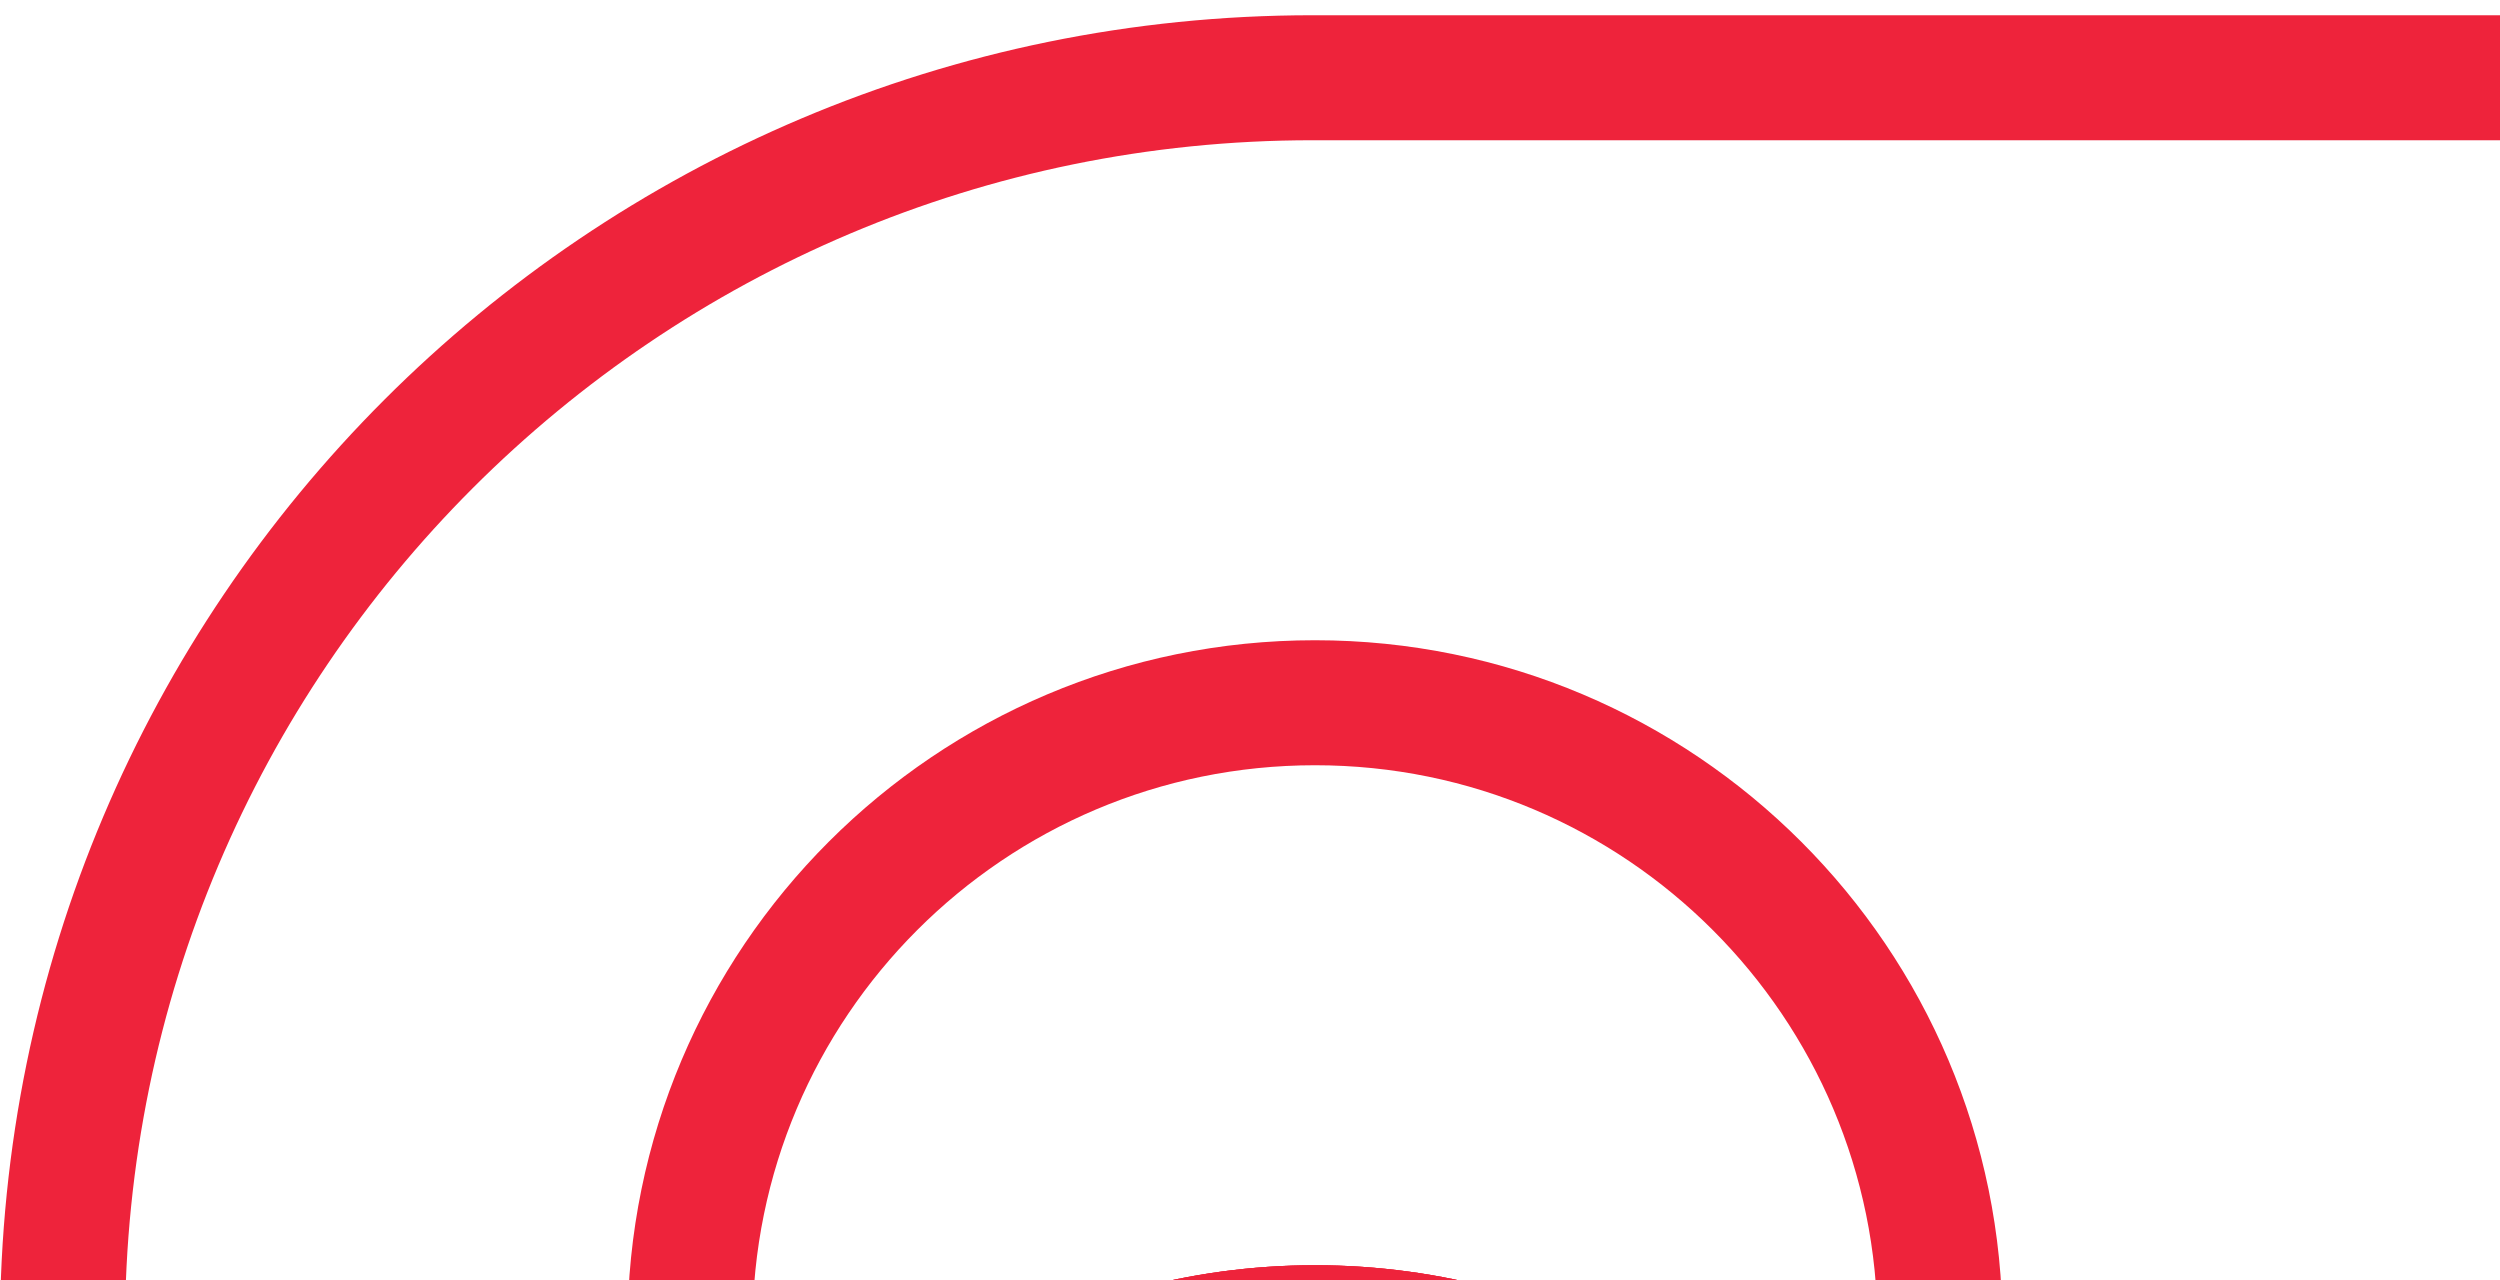 <svg width="205" height="105" viewBox="0 0 100 50" fill="none" xmlns="http://www.w3.org/2000/svg">
    <g clip-path="url(#clip0_810_9)">
    <path d="M30.96 65C35.27 57.53 43.35 52.5 52.6 52.5C61.85 52.5 69.93 57.53 74.24 65" stroke="#EE233B" stroke-width="5" stroke-miterlimit="10"/>
    <path d="M152.5 2.5H52.5C24.886 2.5 2.5 24.886 2.5 52.5C2.5 80.114 24.886 102.5 52.5 102.5H152.5C180.114 102.5 202.5 80.114 202.5 52.5C202.5 24.886 180.114 2.5 152.5 2.5Z" stroke="#EE233B" stroke-width="5" stroke-miterlimit="10"/>
    <path d="M77.6 52.5C77.6 57.06 76.38 61.33 74.24 65C69.93 57.53 61.85 52.5 52.6 52.5C43.35 52.5 35.27 57.53 30.96 65C28.82 61.33 27.6 57.06 27.6 52.5C27.6 38.7 38.79 27.5 52.6 27.5C66.41 27.5 77.6 38.7 77.6 52.5Z" stroke="#EE233B" stroke-width="5" stroke-miterlimit="10"/>
    <path d="M30.96 65C35.27 57.53 43.35 52.5 52.6 52.5C61.85 52.5 69.93 57.53 74.24 65" stroke="#EE233B" stroke-width="5" stroke-miterlimit="10"/>
    <path d="M177.4 52.5C177.4 57.06 176.18 61.33 174.04 65C169.73 57.53 161.65 52.5 152.4 52.5C143.15 52.5 135.07 57.53 130.76 65C128.62 61.33 127.4 57.06 127.4 52.5C127.4 38.7 138.59 27.5 152.4 27.5C166.21 27.5 177.4 38.7 177.4 52.5Z" stroke="#EE233B" stroke-width="5" stroke-miterlimit="10"/>
    </g>
    <defs>
    <clipPath id="clip0_810_9">
    <rect width="205" height="105" fill="white"/>
    </clipPath>
    </defs>
</svg>